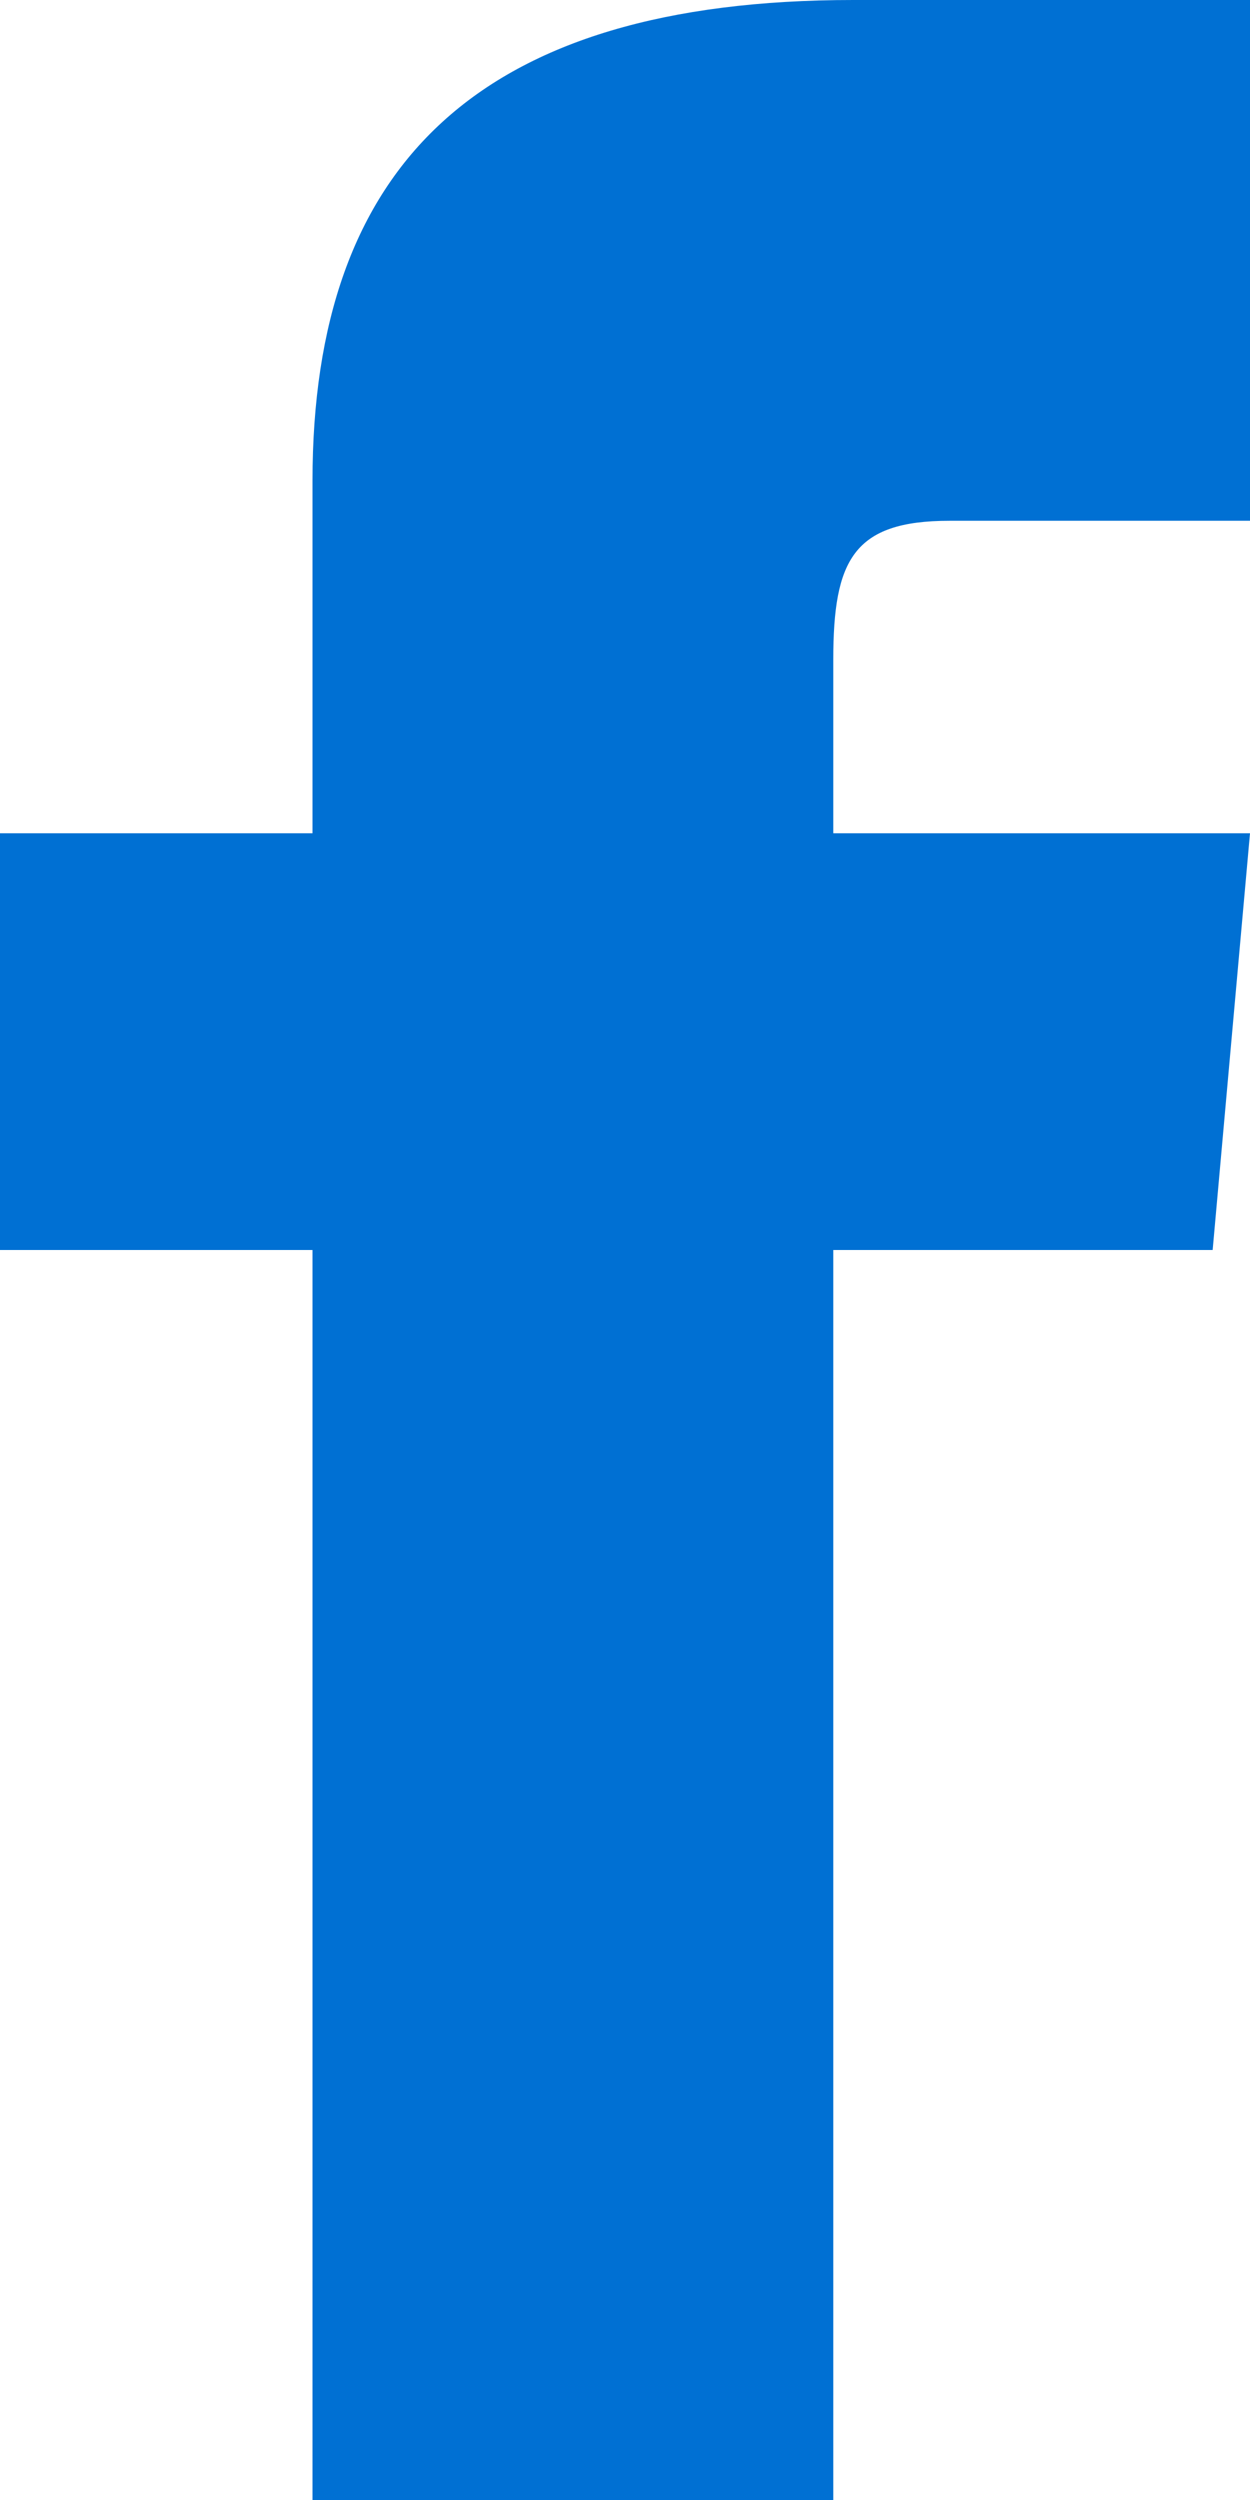 <?xml version="1.0" encoding="UTF-8" standalone="no"?>
<svg width="8px" height="16px" viewBox="0 0 8 16" version="1.1" xmlns="http://www.w3.org/2000/svg" xmlns:xlink="http://www.w3.org/1999/xlink">
    <!-- Generator: Sketch 3.8.2 (29753) - http://www.bohemiancoding.com/sketch -->
    <title>Shape</title>
    <desc>Created with Sketch.</desc>
    <defs></defs>
    <g id="Desktop-design" stroke="none" stroke-width="1" fill="none" fill-rule="evenodd">
        <g id="Log-in" transform="translate(-892, -666)" fill="#0070D3">
            <g id="iconmonstr-facebook-1" transform="translate(892, 666)">
                <path d="M2,5.333 L0,5.333 L0,8 L2,8 L2,16 L5.333,16 L5.333,8 L7.761,8 L8,5.333 L5.333,5.333 L5.333,4.222 C5.333,3.585 5.461,3.333 6.077,3.333 L8,3.333 L8,0 L5.461,0 C3.064,0 2,1.055 2,3.077 L2,5.333 L2,5.333 Z" id="Shape"></path>
            </g>
        </g>
    </g>
</svg>
